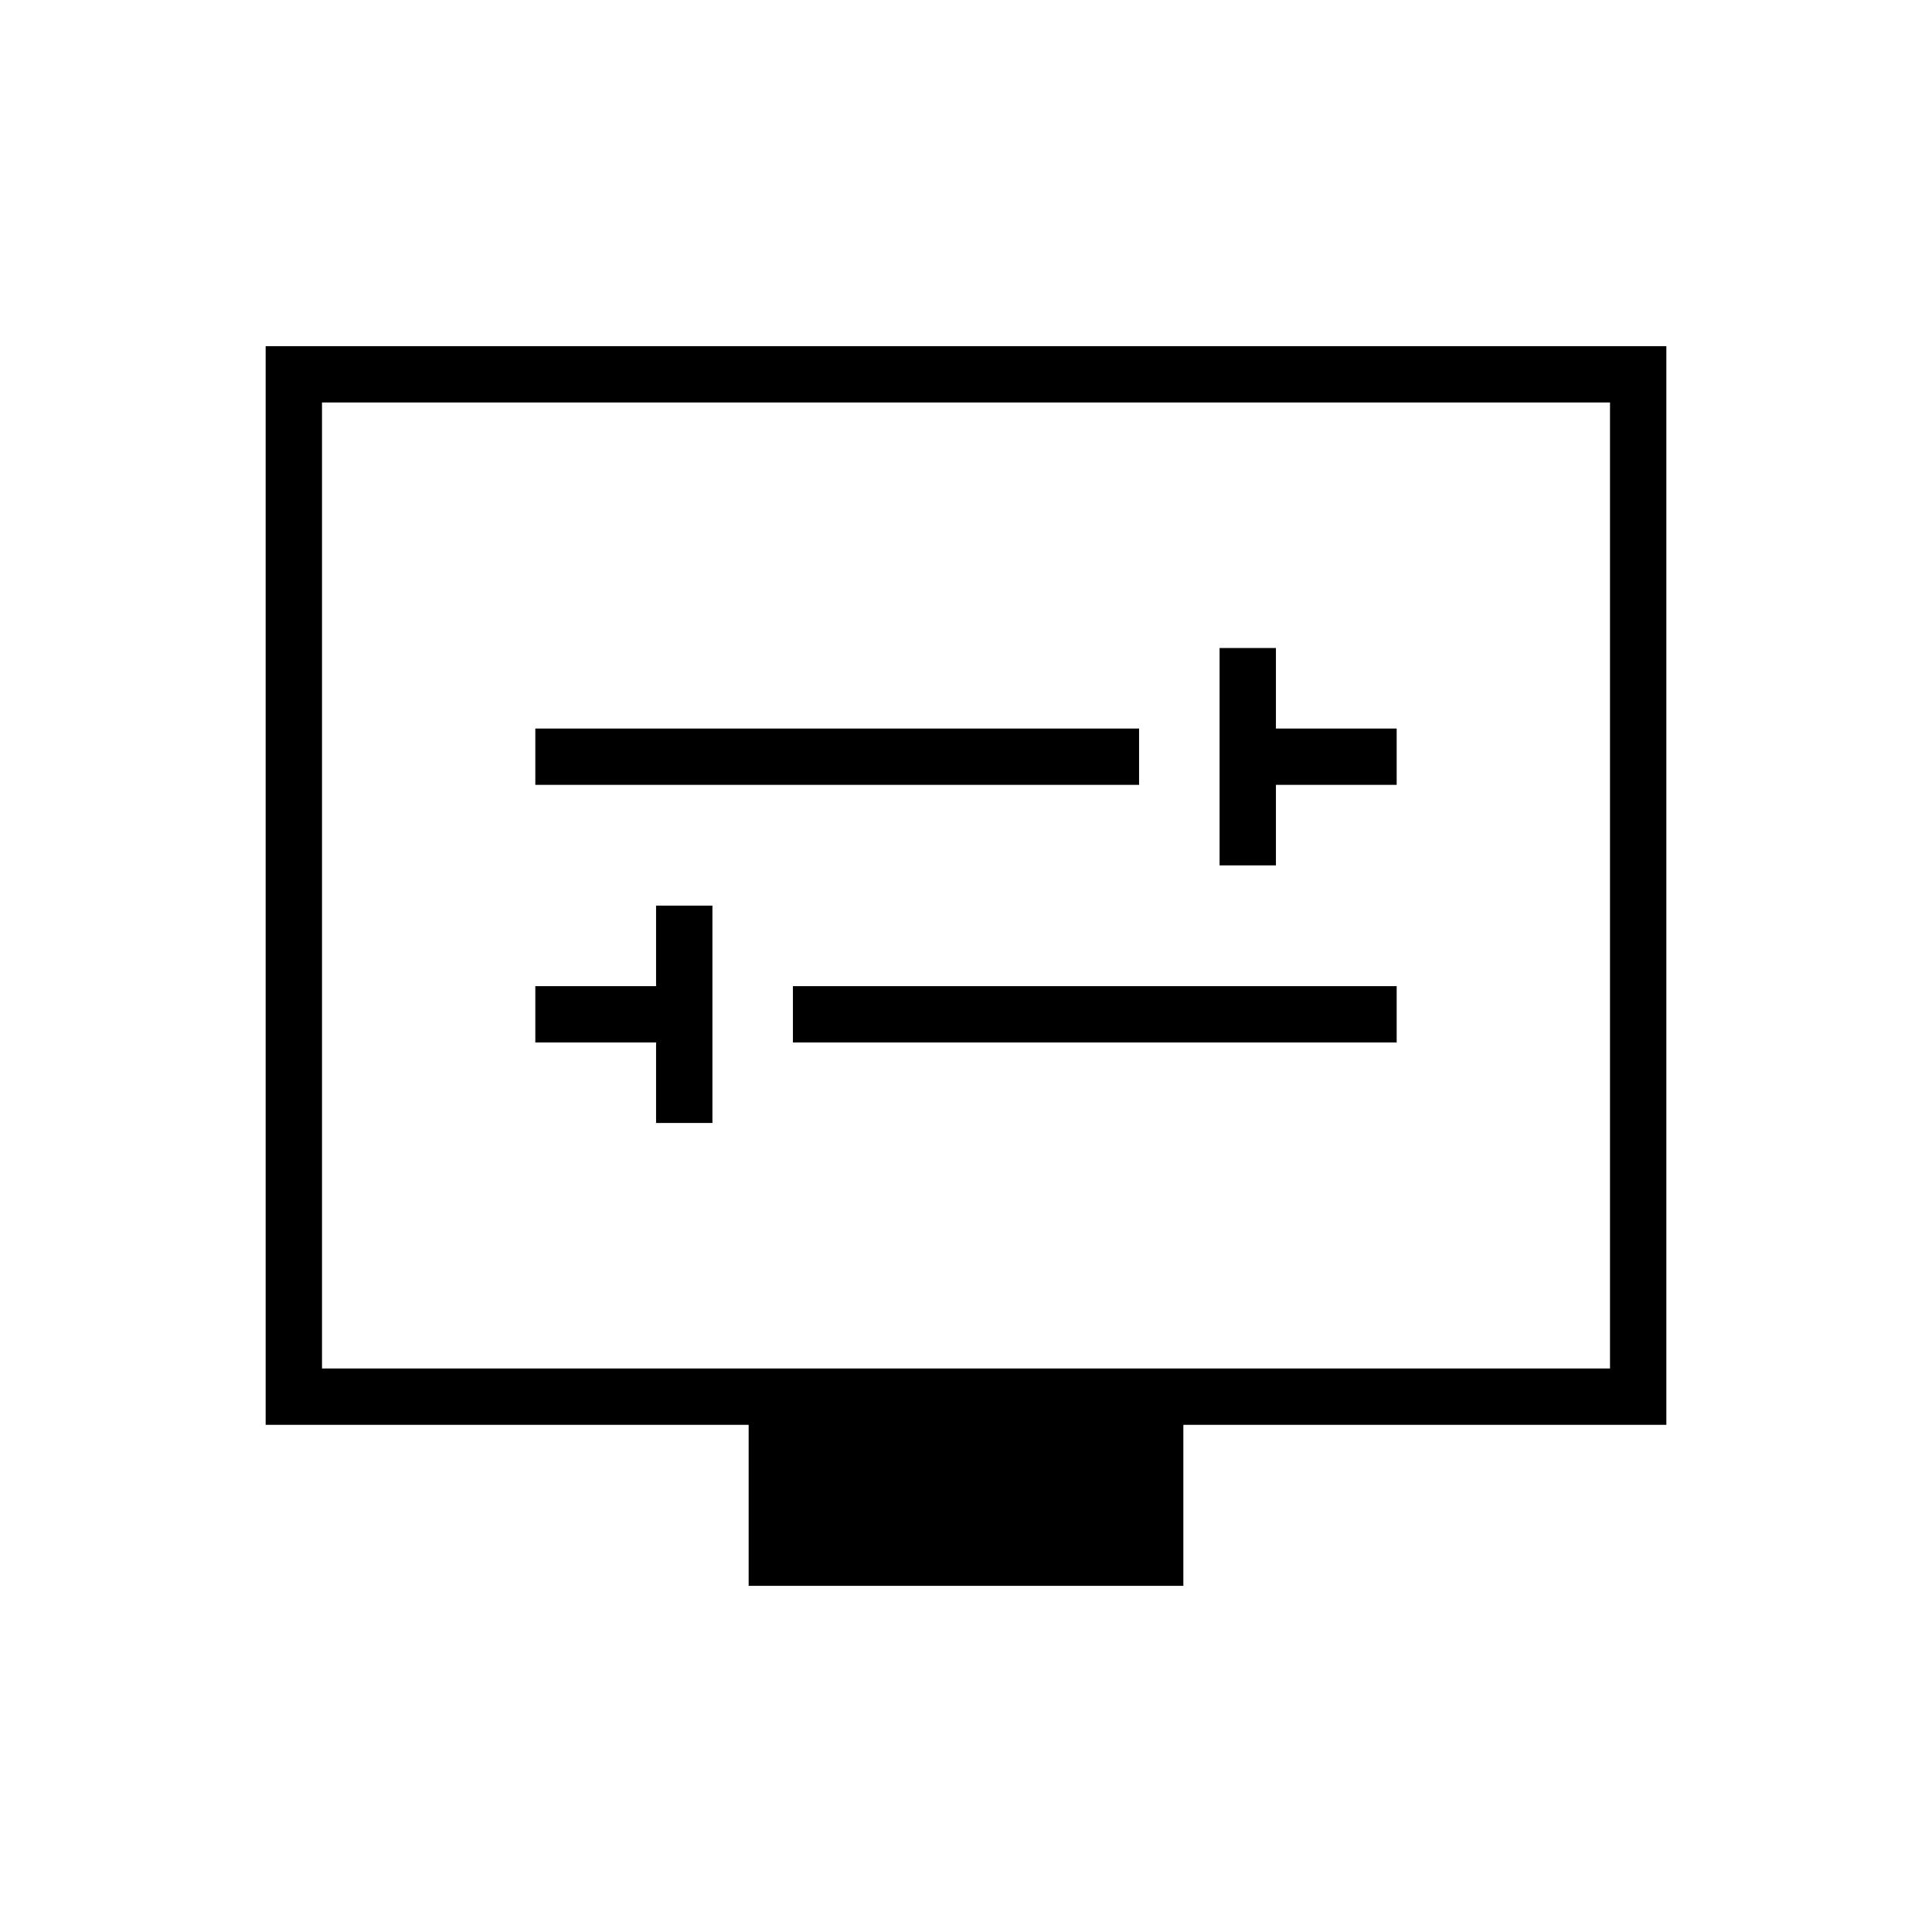 <svg xmlns="http://www.w3.org/2000/svg" height="24" viewBox="0 -960 960 960" width="24"><path d="M326-402h28v-108h-28v40h-60v28h60v40Zm68-40h300v-28H394v28Zm212-88h28v-40h60v-28h-60v-40h-28v108Zm-340-40h300v-28H266v28Zm106 398v-80H132v-536h696v536H588v80H372ZM160-280h640v-480H160v480Zm0 0v-480 480Z"/></svg>